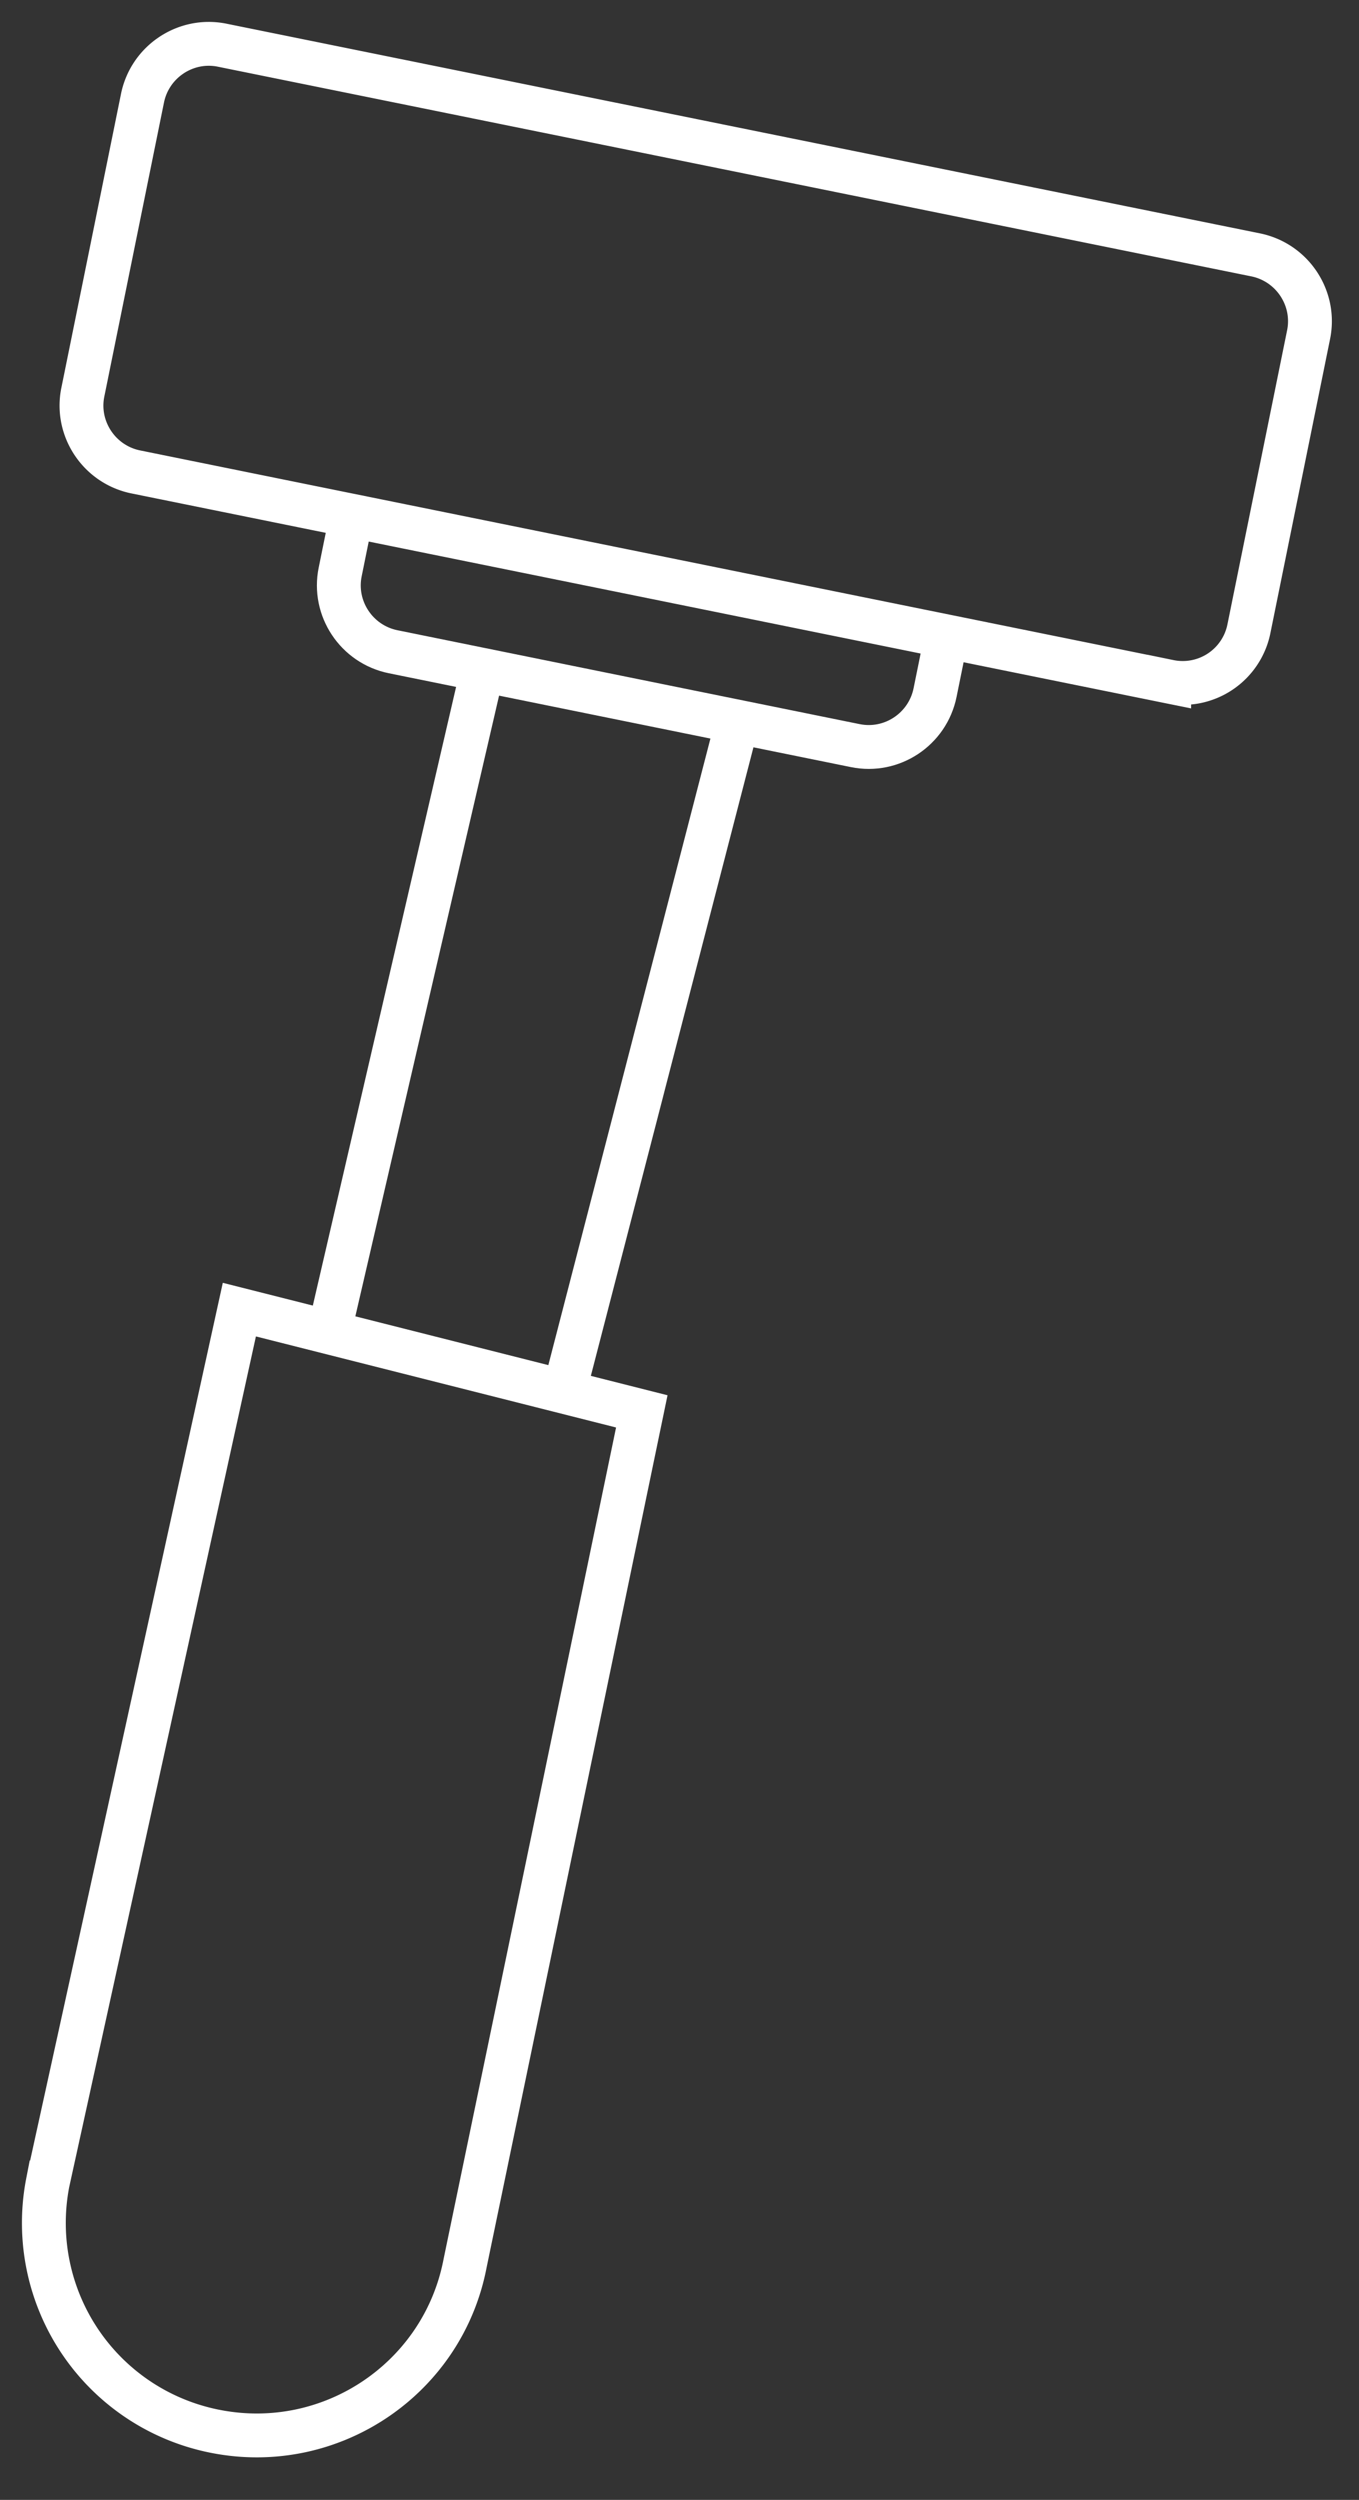<svg width="31" height="57" fill="none" xmlns="http://www.w3.org/2000/svg"><rect width="100%" height="100%" fill="#333333" stroke="none"/><path d="M1.09 49.761a4.841 4.841 0 003.84 5.68c2.63.51 5.18-1.21 5.68-3.84l4.03-19.42-9.18-2.32-4.37 19.9zm25.58-34.22L3.1 10.761c-.84-.17-1.38-.99-1.21-1.82l1.36-6.7c.17-.84.99-1.38 1.82-1.21l23.57 4.78c.84.17 1.38.99 1.21 1.82l-1.36 6.7a1.54 1.54 0 01-1.82 1.21z" stroke="#fff" stroke-miterlimit="10"/><path d="M21.61 14.411l-.28 1.38c-.17.84-.99 1.38-1.82 1.21l-10.54-2.14c-.84-.17-1.38-.99-1.21-1.82l.28-1.38m2.91 3.86l-3.38 14.59m9.25-13.65l-3.97 15.34" stroke="#fff" stroke-miterlimit="10"/></svg>